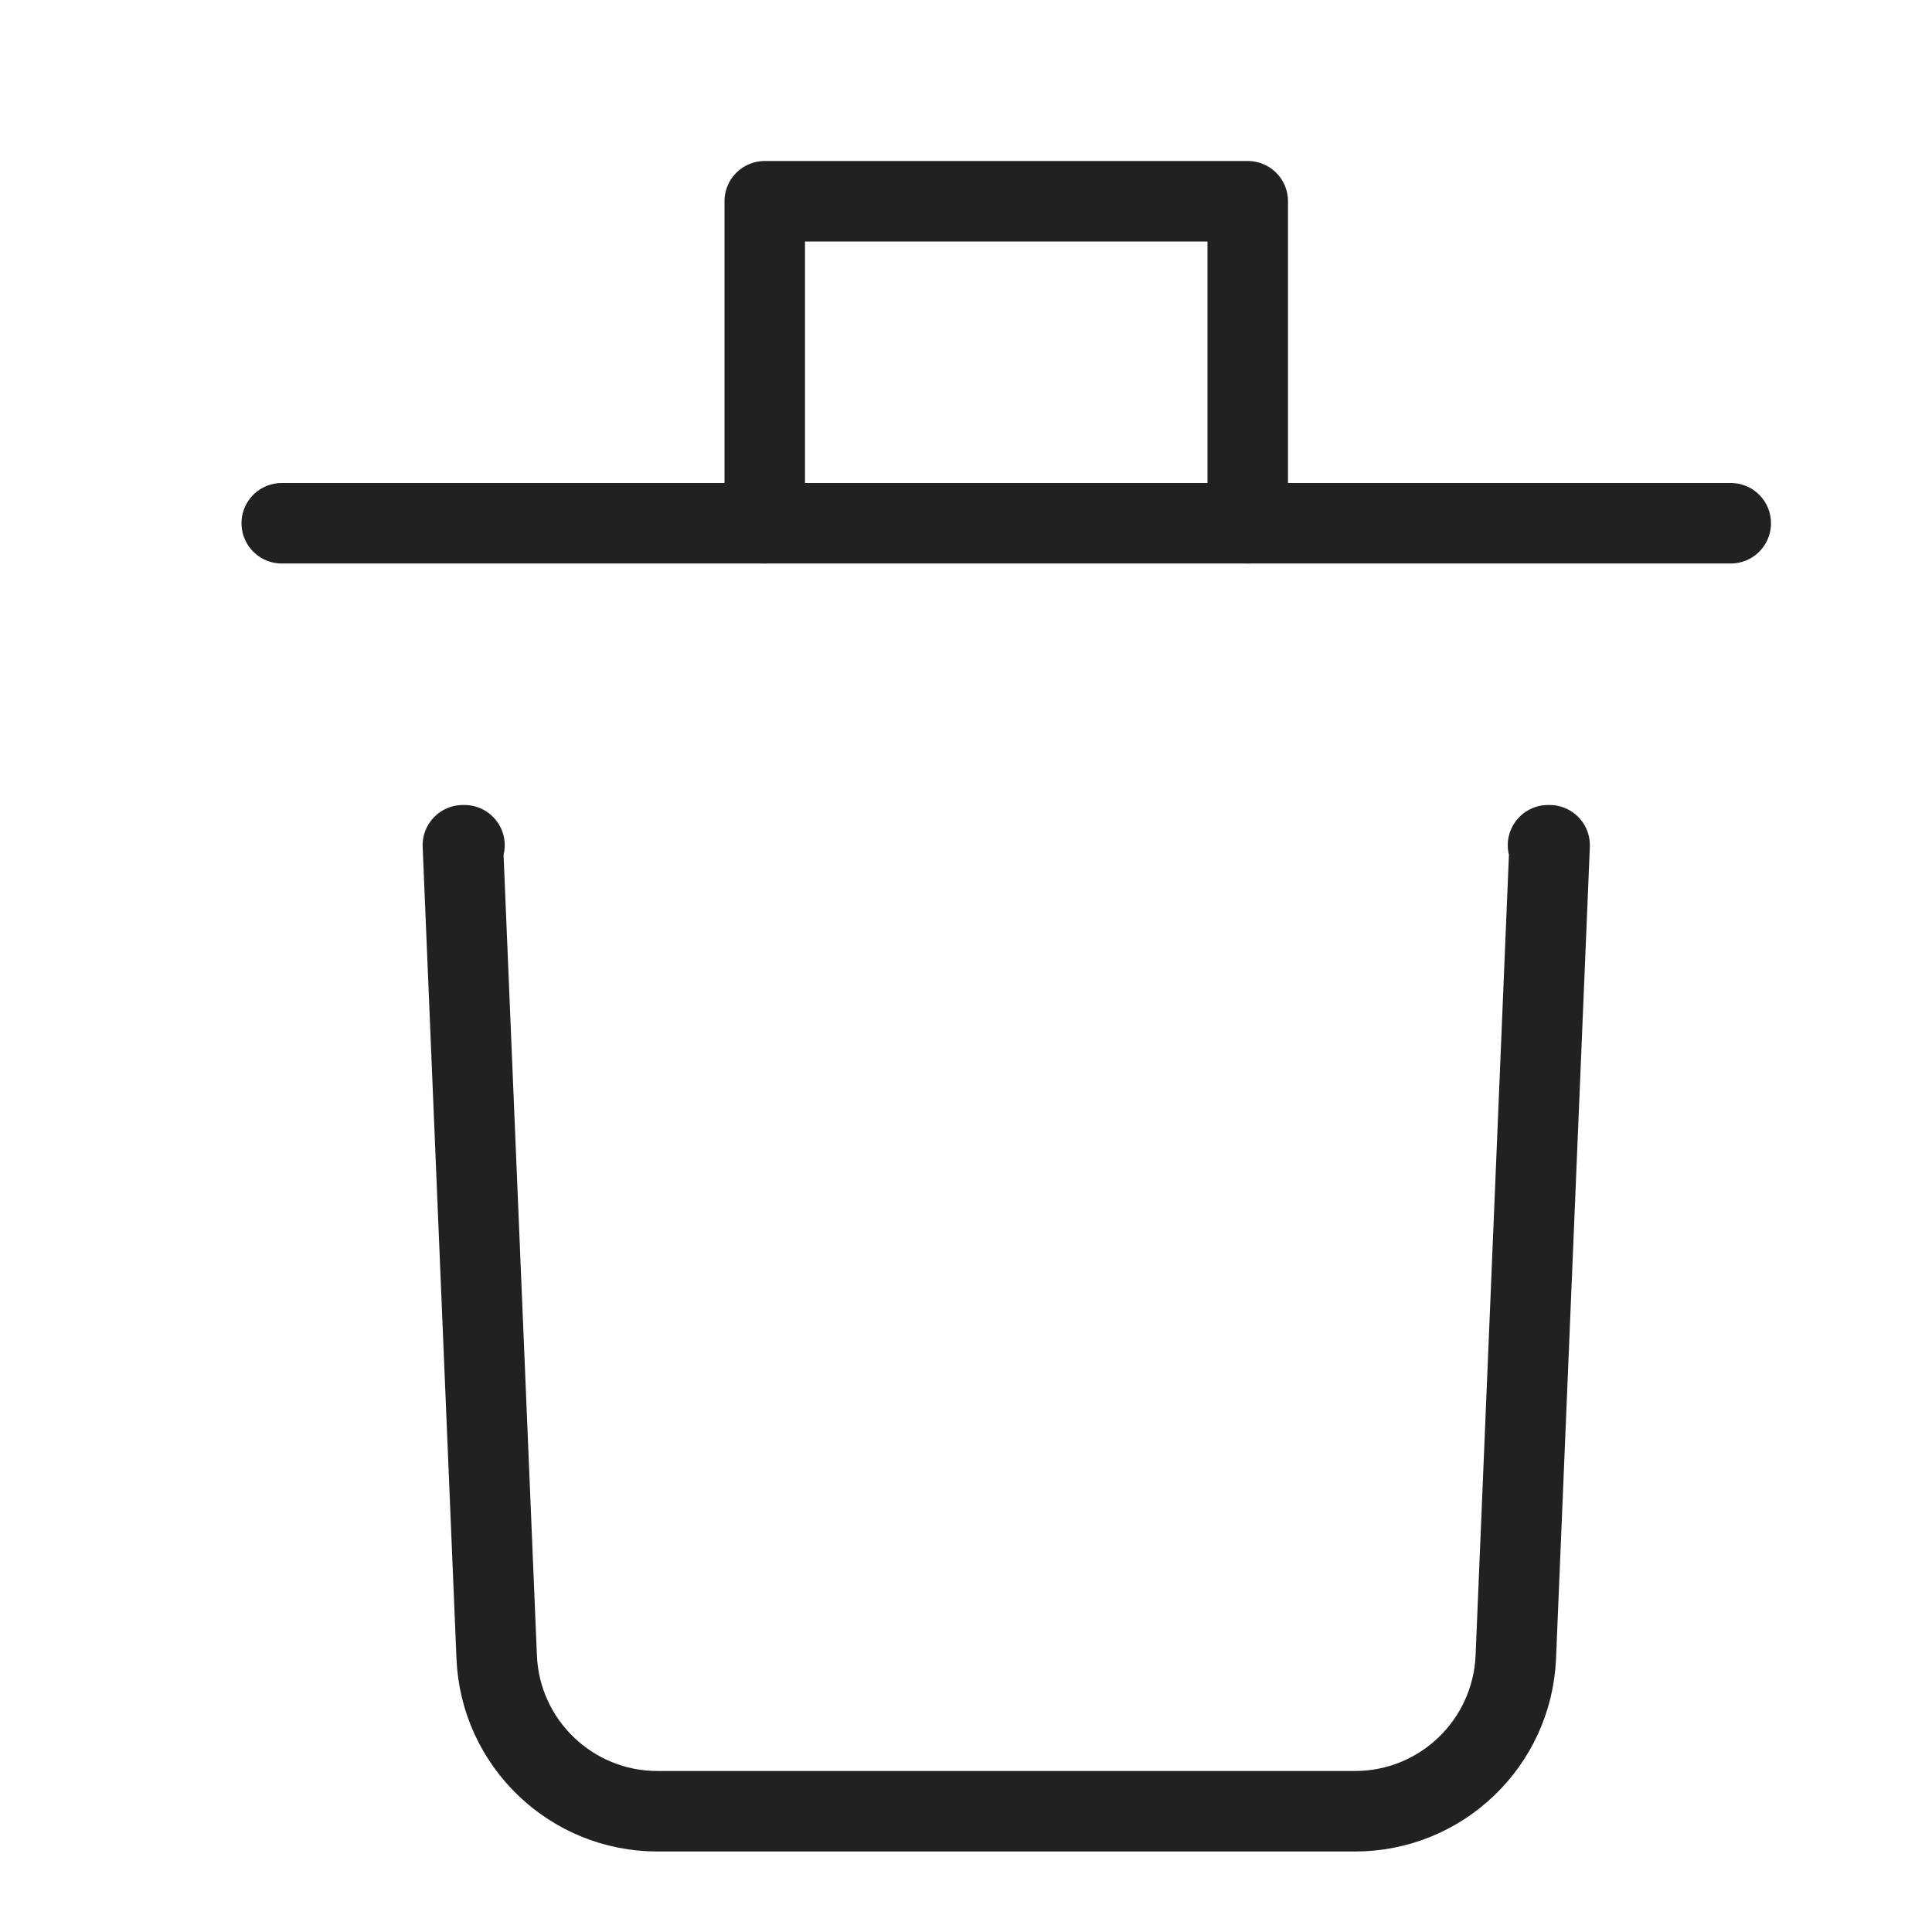 <svg xmlns="http://www.w3.org/2000/svg" height="24" width="24" viewBox="0 0 24 24"><title>24 trash 3</title><g stroke-linecap="round" transform="translate(0.5 0.5)" fill="#212121" stroke-linejoin="round" class="nc-icon-wrapper"><path d="m18.73,10h.02s-.42,10.083-.42,10.083c-.045,1.071-.926,1.917-1.998,1.917H7.668c-1.072,0-1.954-.845-1.998-1.917l-.42-10.083h.02" fill="none" stroke="#212121" stroke-width="1"></path><line x1="3" y1="6" x2="21" y2="6" fill="none" stroke="#212121" stroke-width="1" data-color="color-2"></line><path d="m9,6V2h6v4" fill="none" stroke="#212121" stroke-width="1" data-color="color-2" data-cap="butt"></path></g></svg>